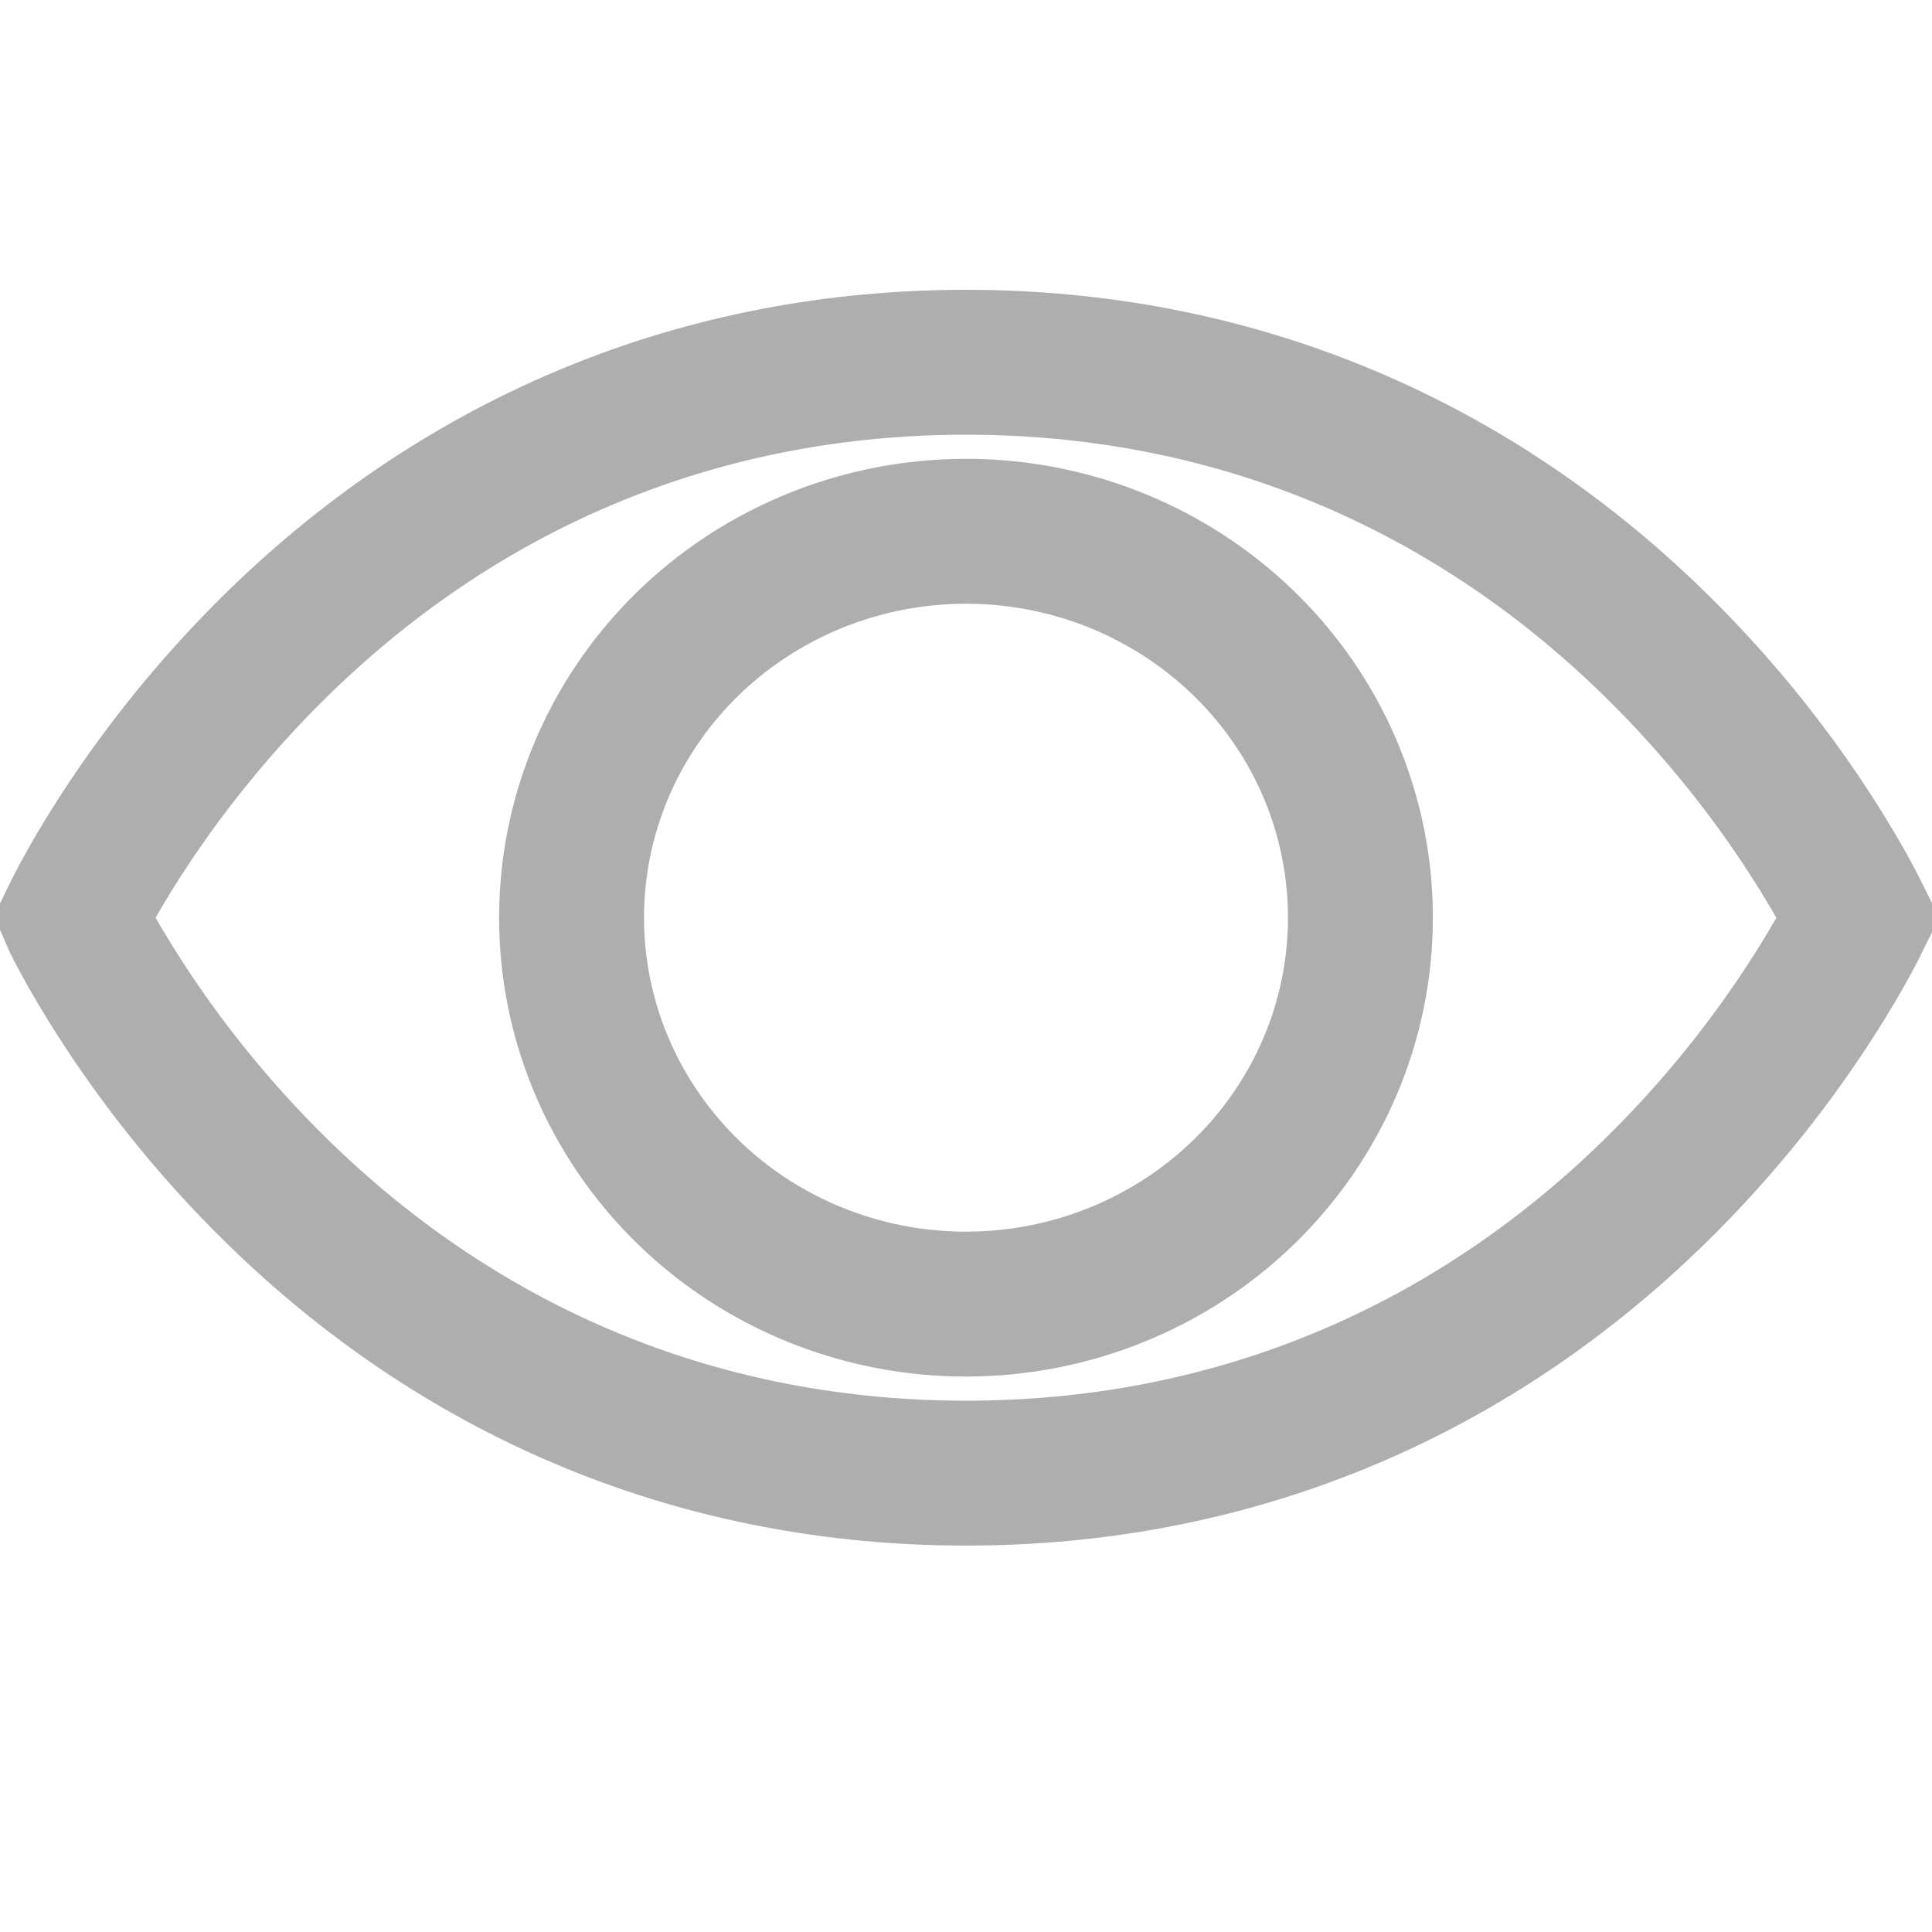 <svg width="20" height="20" viewBox="0 0 20 20" fill="none" xmlns="http://www.w3.org/2000/svg">
<path d="M10 3.75C12.71 3.75 15.164 4.751 17.115 6.653C17.852 7.371 18.386 8.089 18.738 8.634C18.914 8.906 19.045 9.133 19.131 9.293C19.174 9.373 19.206 9.436 19.227 9.479C19.231 9.487 19.234 9.495 19.237 9.501C19.234 9.507 19.231 9.515 19.227 9.522C19.206 9.566 19.174 9.629 19.131 9.709C19.045 9.869 18.914 10.096 18.738 10.367C18.386 10.912 17.852 11.63 17.115 12.348C15.164 14.25 12.71 15.25 10 15.25C7.29 15.25 4.836 14.25 2.885 12.348C2.148 11.63 1.614 10.912 1.262 10.367C1.086 10.096 0.955 9.869 0.869 9.709C0.826 9.629 0.794 9.566 0.772 9.522C0.768 9.514 0.765 9.507 0.762 9.5C0.859 9.3 1.525 7.979 2.885 6.653C4.836 4.751 7.29 3.75 10 3.75ZM11.557 5.802C10.813 5.501 9.995 5.423 9.207 5.576C8.419 5.729 7.691 6.107 7.119 6.665C6.547 7.223 6.155 7.936 5.996 8.716C5.837 9.496 5.919 10.304 6.23 11.037C6.542 11.77 7.067 12.394 7.738 12.831C8.409 13.268 9.197 13.5 10 13.5C11.077 13.5 12.114 13.083 12.881 12.335C13.649 11.586 14.083 10.567 14.083 9.5C14.083 8.705 13.842 7.929 13.391 7.271C12.94 6.613 12.3 6.102 11.557 5.802Z" stroke="#ADAEAD" stroke-width="1.5"/>
</svg>
